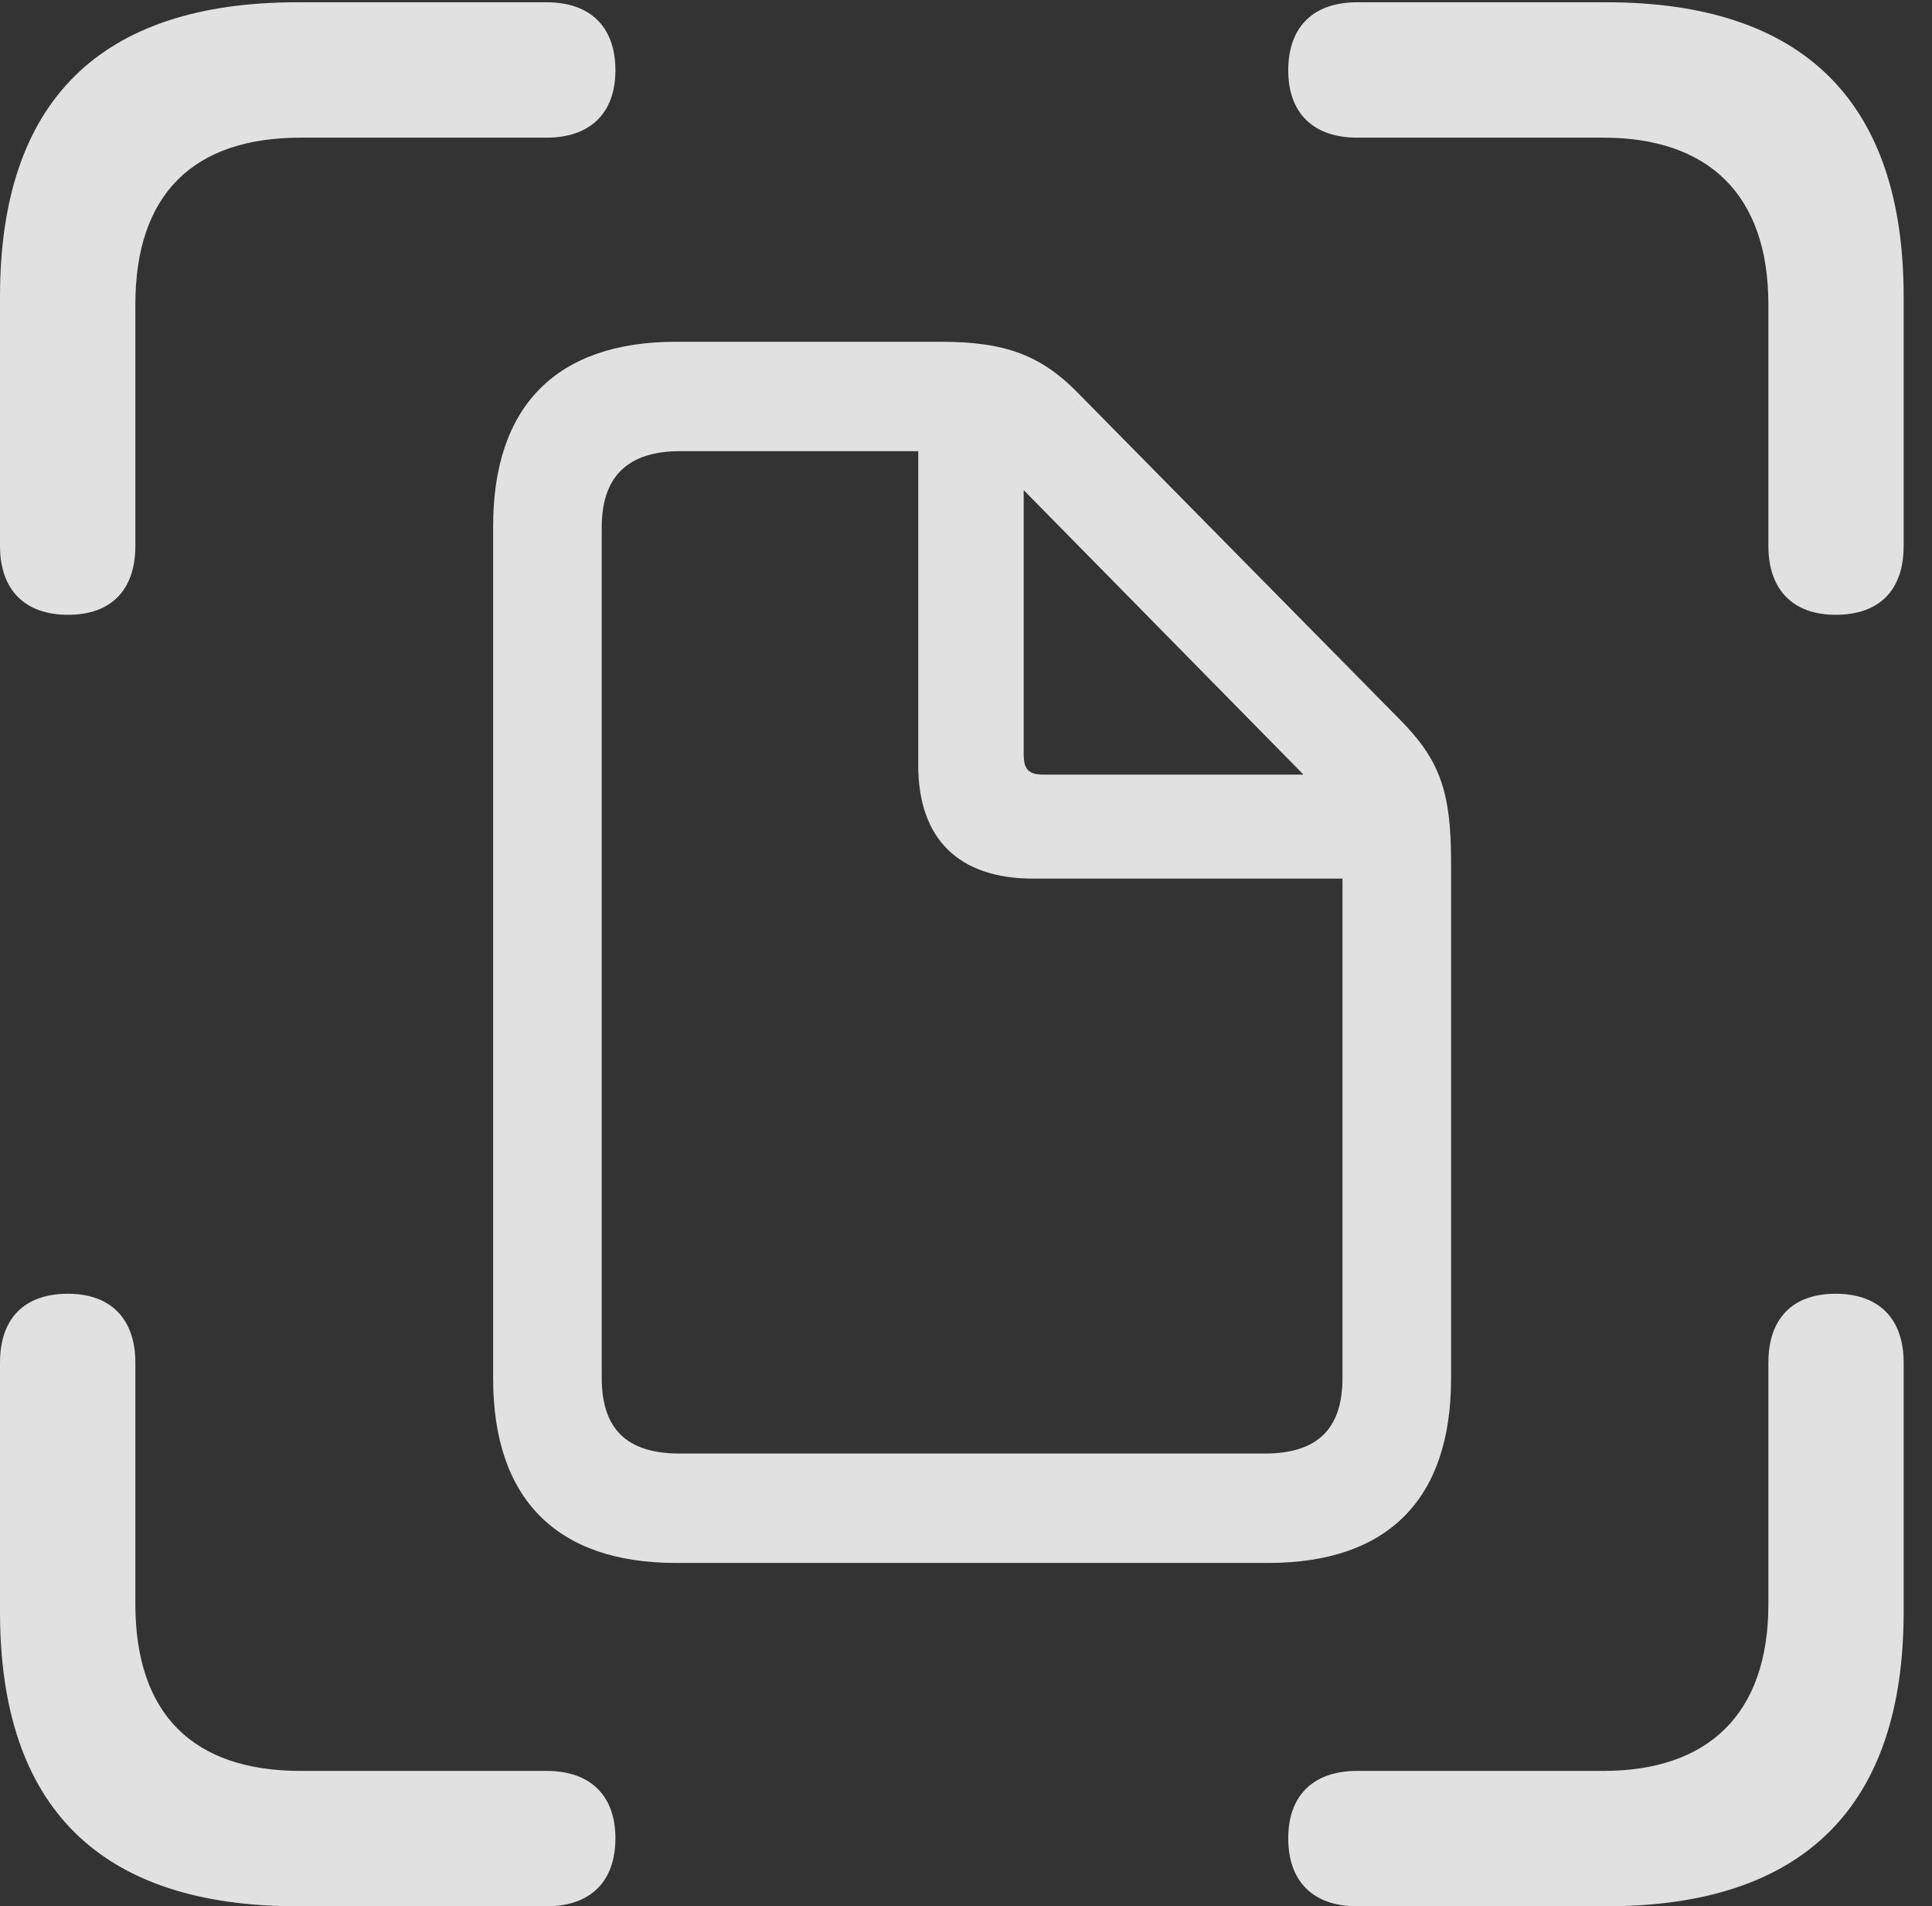 <?xml version="1.0" encoding="UTF-8"?>
<!--Generator: Apple Native CoreSVG 341-->
<!DOCTYPE svg
PUBLIC "-//W3C//DTD SVG 1.1//EN"
       "http://www.w3.org/Graphics/SVG/1.1/DTD/svg11.dtd">
<svg version="1.1" xmlns="http://www.w3.org/2000/svg" xmlns:xlink="http://www.w3.org/1999/xlink" viewBox="0 0 24.678 24.346">
 <rect x="0" y="0" width="24.678" height="24.346" fill="#333333" stroke="none"/>
 <g>
  <rect height="24.346" opacity="0" width="24.678" x="0" y="0"/>
  <path d="M0.869 7.852C1.426 7.852 1.729 7.529 1.729 6.973L1.729 3.887C1.729 2.48 2.471 1.758 3.838 1.758L6.982 1.758C7.539 1.758 7.861 1.445 7.861 0.898C7.861 0.342 7.539 0.029 6.982 0.029L3.799 0.029C1.279 0.029 0 1.289 0 3.789L0 6.973C0 7.529 0.312 7.852 0.869 7.852ZM23.447 7.852C24.014 7.852 24.316 7.529 24.316 6.973L24.316 3.789C24.316 1.309 23.047 0.029 20.518 0.029L17.334 0.029C16.777 0.029 16.455 0.342 16.455 0.898C16.455 1.445 16.777 1.758 17.334 1.758L20.479 1.758C21.816 1.758 22.588 2.48 22.588 3.887L22.588 6.973C22.588 7.529 22.9 7.852 23.447 7.852ZM3.799 24.346L6.982 24.346C7.539 24.346 7.861 24.033 7.861 23.477C7.861 22.93 7.539 22.617 6.982 22.617L3.838 22.617C2.471 22.617 1.729 21.895 1.729 20.488L1.729 17.402C1.729 16.846 1.416 16.523 0.869 16.523C0.303 16.523 0 16.846 0 17.402L0 20.586C0 23.086 1.279 24.346 3.799 24.346ZM17.334 24.346L20.518 24.346C23.047 24.346 24.316 23.066 24.316 20.586L24.316 17.402C24.316 16.846 24.004 16.523 23.447 16.523C22.891 16.523 22.588 16.846 22.588 17.402L22.588 20.488C22.588 21.895 21.816 22.617 20.479 22.617L17.334 22.617C16.777 22.617 16.455 22.93 16.455 23.477C16.455 24.033 16.777 24.346 17.334 24.346Z" fill="white" fill-opacity="0.85"/>
  <path d="M8.633 19.961L16.201 19.961C17.734 19.961 18.535 19.141 18.535 17.607L18.535 11.016C18.535 10.117 18.398 9.707 17.871 9.18L13.789 5.039C13.301 4.531 12.832 4.365 12.021 4.365L8.633 4.365C7.109 4.365 6.299 5.186 6.299 6.719L6.299 17.607C6.299 19.141 7.109 19.961 8.633 19.961ZM8.682 18.564C7.998 18.564 7.686 18.242 7.686 17.598L7.686 6.738C7.686 6.094 8.008 5.762 8.691 5.762L11.729 5.762L11.729 9.775C11.729 10.713 12.246 11.221 13.193 11.221L17.148 11.221L17.148 17.598C17.148 18.242 16.836 18.564 16.152 18.564ZM13.33 9.893C13.135 9.893 13.076 9.824 13.076 9.629L13.076 6.26L16.65 9.893Z" fill="white" fill-opacity="0.85"/>
 </g>
</svg>
